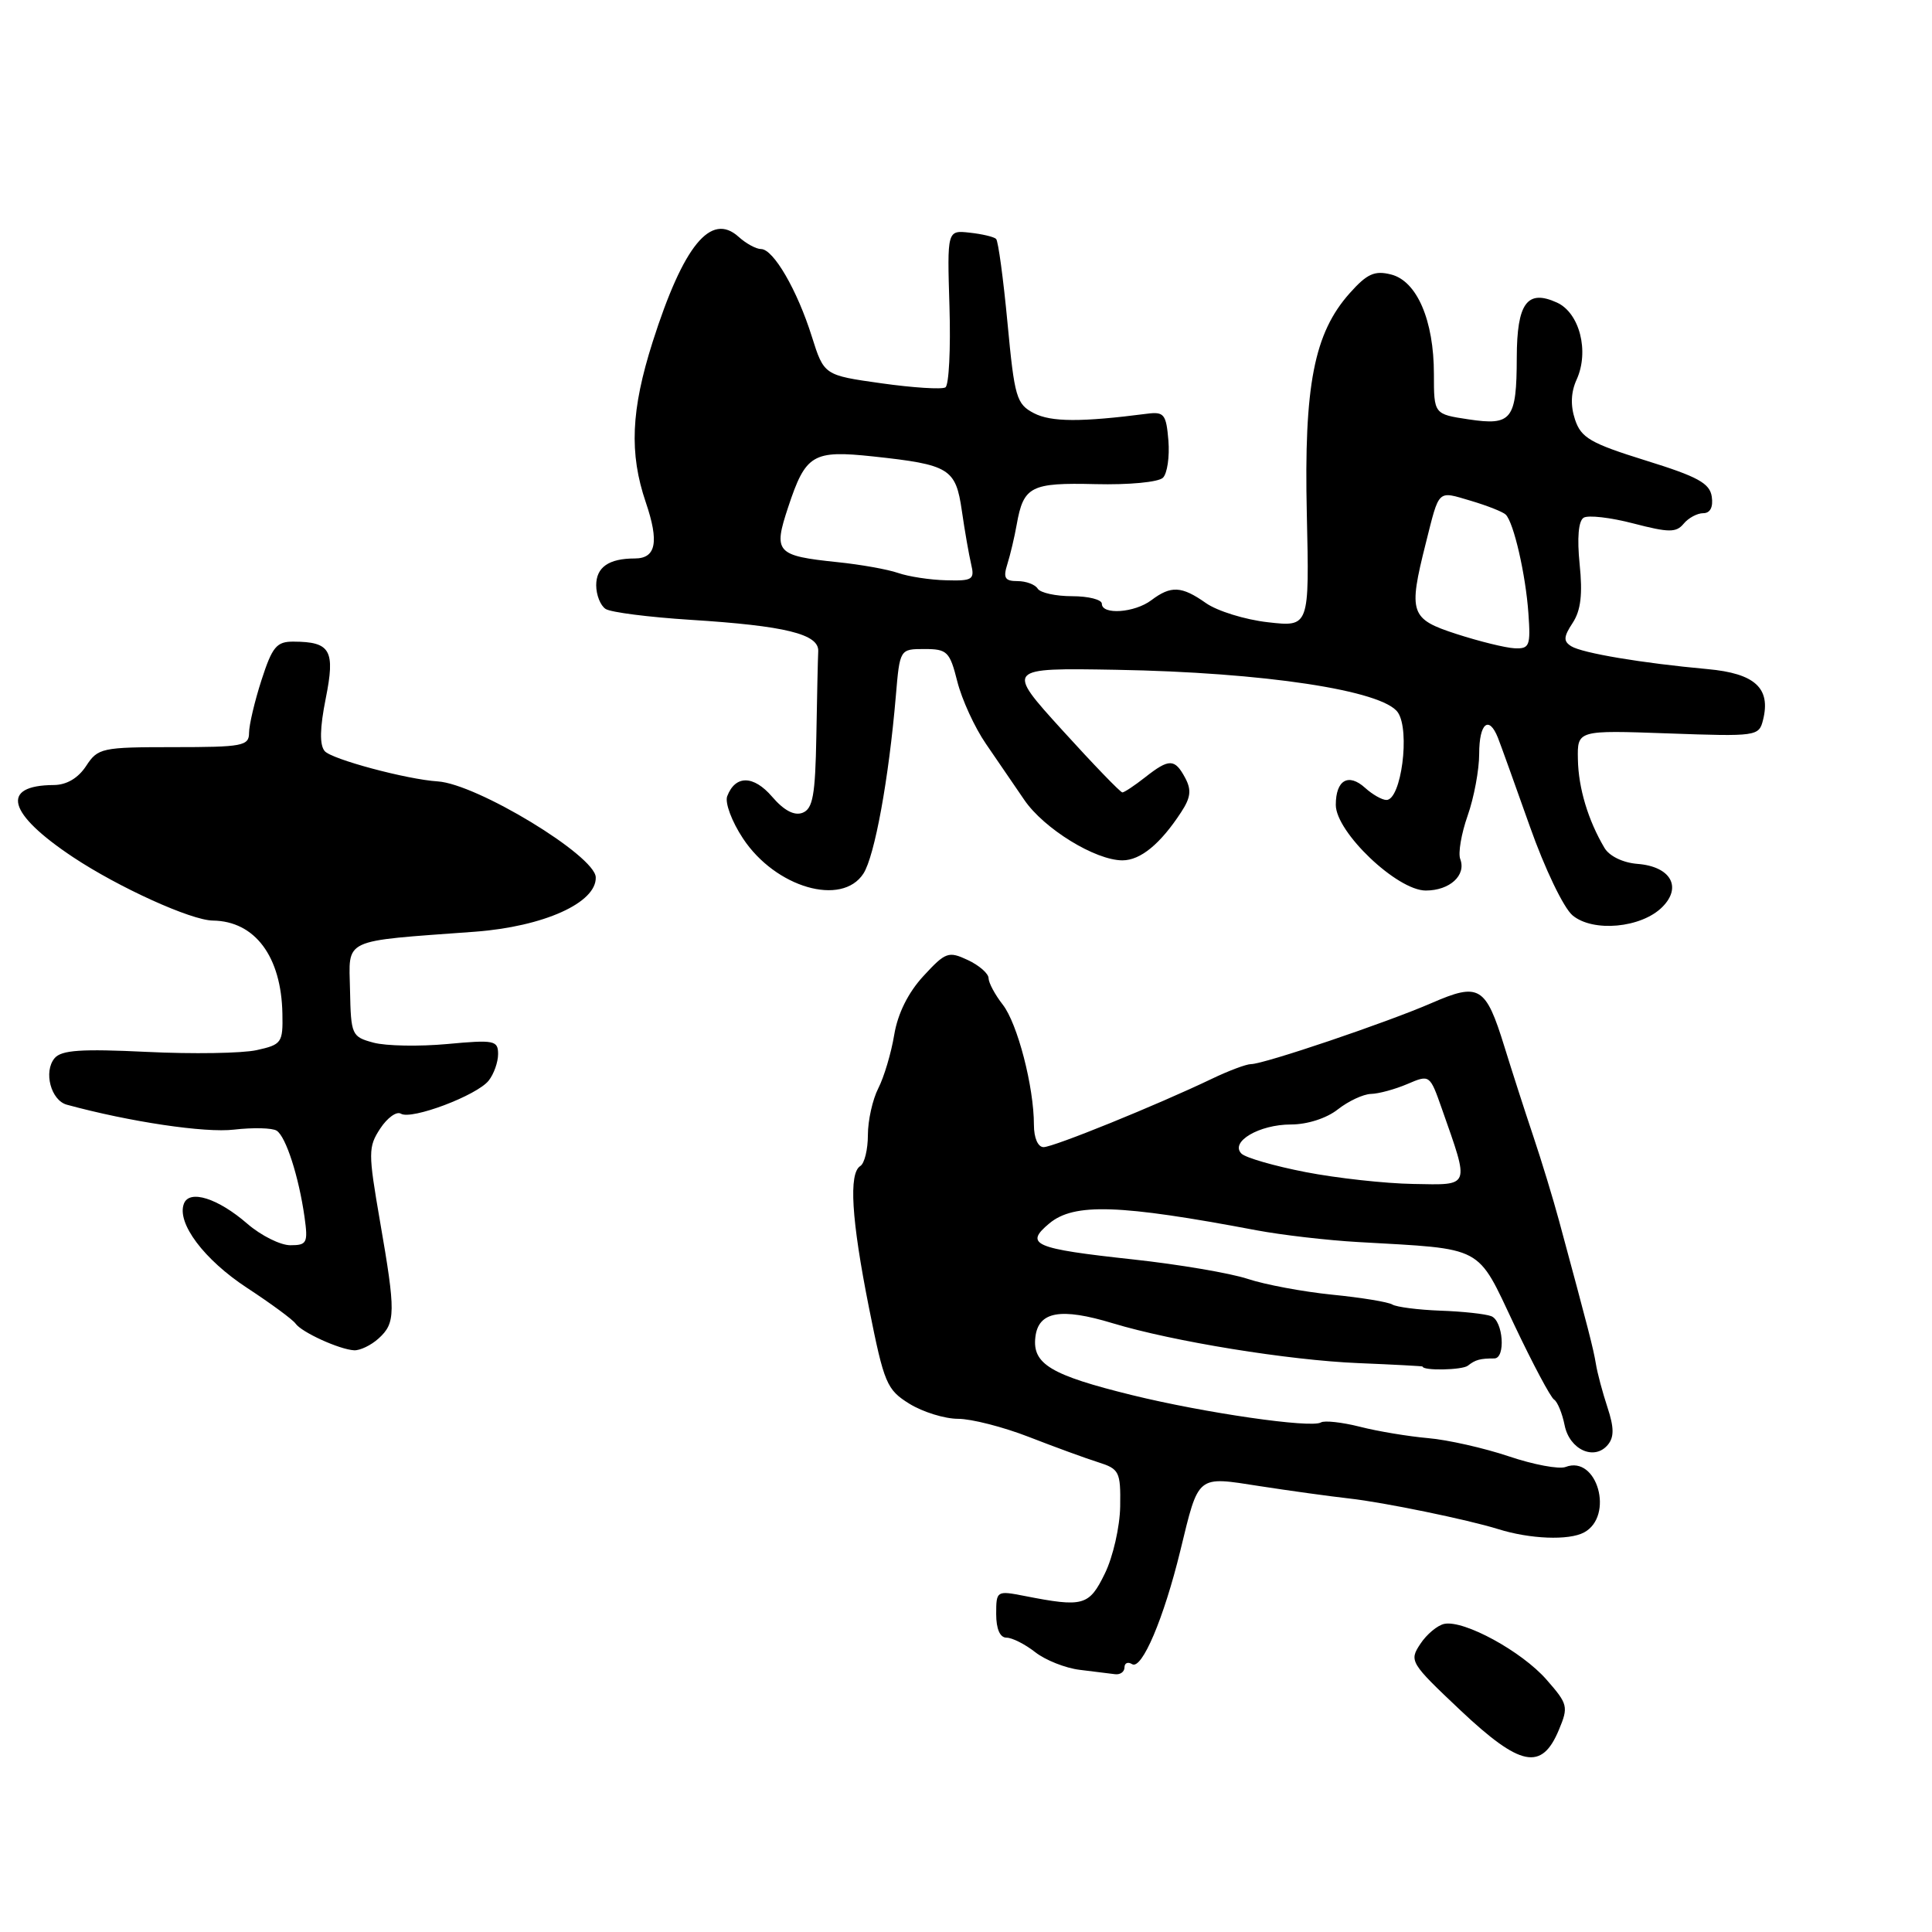 <?xml version="1.0" encoding="UTF-8" standalone="no"?>
<!DOCTYPE svg PUBLIC "-//W3C//DTD SVG 1.1//EN" "http://www.w3.org/Graphics/SVG/1.1/DTD/svg11.dtd" >
<svg xmlns="http://www.w3.org/2000/svg" xmlns:xlink="http://www.w3.org/1999/xlink" version="1.1" viewBox="0 0 256 256">
 <g >
 <path fill="currentColor"
d=" M 206.55 229.24 C 207.85 226.14 207.76 225.80 204.91 222.55 C 201.63 218.81 194.01 214.65 191.39 215.17 C 190.48 215.35 189.04 216.55 188.20 217.83 C 186.70 220.09 186.86 220.34 193.52 226.63 C 201.46 234.11 204.28 234.67 206.55 229.24 Z  M 149.00 220.94 C 149.00 220.36 149.45 220.16 150.01 220.51 C 151.30 221.30 154.21 214.46 156.40 205.47 C 158.87 195.32 158.51 195.61 166.92 196.92 C 170.87 197.53 176.22 198.27 178.80 198.56 C 183.38 199.07 194.48 201.36 198.50 202.61 C 202.73 203.94 207.87 204.14 209.89 203.06 C 213.92 200.90 211.64 192.77 207.45 194.38 C 206.59 194.71 203.20 194.08 199.92 192.97 C 196.64 191.87 191.82 190.78 189.23 190.56 C 186.63 190.33 182.56 189.66 180.19 189.05 C 177.81 188.45 175.49 188.20 175.03 188.48 C 173.75 189.27 159.61 187.22 150.00 184.86 C 139.24 182.21 136.78 180.74 137.19 177.19 C 137.58 173.77 140.53 173.24 147.45 175.34 C 155.46 177.76 170.75 180.24 180.00 180.62 C 184.68 180.81 188.50 181.02 188.50 181.07 C 188.50 181.65 193.75 181.55 194.50 180.96 C 195.50 180.17 196.12 180.00 198.00 180.00 C 199.54 180.00 199.18 175.01 197.60 174.40 C 196.83 174.10 193.79 173.77 190.85 173.67 C 187.91 173.56 185.05 173.19 184.50 172.86 C 183.95 172.52 180.35 171.93 176.50 171.55 C 172.65 171.16 167.62 170.22 165.33 169.46 C 163.03 168.70 156.20 167.54 150.13 166.88 C 136.96 165.45 135.69 164.90 139.05 162.10 C 142.33 159.38 148.33 159.58 166.50 163.02 C 169.80 163.64 175.88 164.35 180.00 164.58 C 196.81 165.54 195.61 164.90 200.65 175.55 C 203.10 180.72 205.47 185.17 205.92 185.45 C 206.37 185.73 207.00 187.26 207.32 188.85 C 207.97 192.10 211.27 193.59 213.05 191.44 C 213.89 190.43 213.88 189.16 213.00 186.49 C 212.35 184.52 211.65 181.91 211.46 180.70 C 211.12 178.67 210.53 176.35 206.58 161.75 C 205.80 158.86 204.26 153.80 203.15 150.50 C 202.04 147.20 200.33 141.88 199.34 138.68 C 196.86 130.67 196.01 130.16 189.69 132.91 C 183.76 135.49 167.48 141.00 165.77 141.00 C 165.14 141.00 162.80 141.88 160.57 142.95 C 153.26 146.45 139.59 152.00 138.28 152.00 C 137.53 152.00 137.00 150.78 137.00 149.05 C 137.00 144.00 134.82 135.61 132.87 133.12 C 131.84 131.80 131.00 130.23 130.99 129.62 C 130.99 129.00 129.75 127.92 128.24 127.21 C 125.68 126.01 125.29 126.15 122.36 129.33 C 120.34 131.52 118.96 134.29 118.49 137.11 C 118.09 139.53 117.14 142.72 116.38 144.20 C 115.62 145.69 115.00 148.47 115.00 150.39 C 115.00 152.31 114.55 154.16 114.00 154.50 C 112.44 155.46 112.81 161.55 115.14 173.26 C 117.15 183.33 117.49 184.14 120.51 186.01 C 122.28 187.10 125.18 188.00 126.95 188.00 C 128.71 188.00 132.94 189.08 136.33 190.40 C 139.72 191.72 143.85 193.23 145.50 193.75 C 148.31 194.64 148.50 195.00 148.43 199.60 C 148.39 202.29 147.48 206.30 146.40 208.50 C 144.31 212.79 143.55 213.00 135.75 211.47 C 132.06 210.75 132.00 210.79 132.00 213.87 C 132.00 215.85 132.50 217.00 133.37 217.00 C 134.12 217.00 135.83 217.87 137.17 218.92 C 138.52 219.98 141.17 221.03 143.06 221.26 C 144.95 221.49 147.06 221.75 147.75 221.84 C 148.44 221.93 149.00 221.52 149.00 220.94 Z  M 50.17 177.35 C 52.43 175.30 52.45 173.91 50.35 161.82 C 48.78 152.72 48.78 151.99 50.38 149.54 C 51.32 148.11 52.55 147.22 53.12 147.57 C 54.51 148.43 63.18 145.16 64.75 143.19 C 65.44 142.32 66.00 140.74 66.00 139.67 C 66.00 137.86 65.49 137.76 59.25 138.34 C 55.54 138.68 51.15 138.60 49.50 138.16 C 46.60 137.38 46.50 137.15 46.38 131.22 C 46.24 124.24 45.10 124.77 62.90 123.46 C 72.04 122.78 79.06 119.62 78.94 116.24 C 78.84 113.37 63.18 103.87 58.00 103.54 C 53.91 103.28 43.91 100.60 43.02 99.52 C 42.33 98.70 42.38 96.46 43.16 92.56 C 44.44 86.17 43.81 85.04 38.90 85.02 C 36.65 85.00 36.08 85.69 34.65 90.11 C 33.74 92.93 33.00 96.08 33.00 97.11 C 33.00 98.84 32.13 99.00 23.02 99.00 C 13.48 99.00 12.97 99.11 11.41 101.50 C 10.35 103.11 8.83 104.01 7.13 104.02 C -0.03 104.06 0.98 107.80 9.70 113.59 C 15.74 117.60 25.31 121.94 28.20 121.98 C 33.78 122.05 37.28 126.74 37.42 134.32 C 37.50 138.17 37.32 138.42 34.00 139.15 C 32.08 139.57 25.52 139.68 19.44 139.38 C 10.75 138.96 8.13 139.14 7.23 140.22 C 5.74 142.01 6.75 145.81 8.86 146.38 C 17.18 148.65 27.18 150.14 31.01 149.68 C 33.54 149.39 36.08 149.45 36.66 149.82 C 37.89 150.61 39.59 155.91 40.35 161.25 C 40.83 164.69 40.68 165.00 38.47 165.00 C 37.15 165.00 34.59 163.72 32.78 162.16 C 28.88 158.77 25.10 157.58 24.37 159.49 C 23.38 162.05 27.04 166.92 32.75 170.66 C 35.91 172.73 38.80 174.86 39.16 175.38 C 39.96 176.53 44.96 178.81 46.92 178.92 C 47.70 178.96 49.17 178.26 50.17 177.35 Z  M 220.26 120.19 C 222.92 117.53 221.36 114.81 216.98 114.47 C 215.05 114.32 213.24 113.44 212.60 112.35 C 210.43 108.69 209.15 104.43 209.08 100.63 C 209.00 96.75 209.00 96.75 221.03 97.18 C 232.78 97.60 233.07 97.56 233.61 95.40 C 234.67 91.18 232.54 89.23 226.26 88.66 C 217.58 87.87 209.66 86.54 208.20 85.63 C 207.14 84.97 207.17 84.38 208.39 82.53 C 209.47 80.88 209.72 78.73 209.31 74.76 C 208.96 71.28 209.15 69.03 209.84 68.60 C 210.44 68.23 213.41 68.57 216.43 69.36 C 221.13 70.58 222.10 70.59 223.09 69.40 C 223.72 68.63 224.90 68.00 225.69 68.00 C 226.61 68.00 227.02 67.20 226.82 65.82 C 226.56 64.03 224.97 63.16 218.07 61.02 C 210.75 58.74 209.51 58.02 208.70 55.60 C 208.08 53.73 208.15 51.97 208.91 50.30 C 210.61 46.56 209.31 41.46 206.30 40.09 C 202.36 38.30 201.00 40.16 200.98 47.37 C 200.96 55.61 200.33 56.43 194.61 55.57 C 190.00 54.88 190.00 54.88 190.00 49.56 C 190.00 42.45 187.75 37.23 184.32 36.37 C 182.15 35.82 181.14 36.27 178.86 38.83 C 174.12 44.13 172.77 51.06 173.16 68.11 C 173.50 83.08 173.50 83.08 168.00 82.45 C 164.97 82.11 161.28 80.96 159.79 79.91 C 156.57 77.64 155.16 77.57 152.56 79.53 C 150.35 81.20 146.00 81.51 146.00 80.00 C 146.00 79.45 144.23 79.00 142.06 79.00 C 139.89 79.00 137.84 78.55 137.50 78.00 C 137.16 77.45 135.96 77.00 134.82 77.00 C 133.15 77.00 132.90 76.58 133.48 74.75 C 133.87 73.51 134.43 71.15 134.72 69.50 C 135.62 64.43 136.58 63.94 145.17 64.15 C 149.57 64.26 153.51 63.89 154.10 63.30 C 154.67 62.73 154.99 60.52 154.82 58.38 C 154.53 54.89 154.25 54.53 152.00 54.82 C 143.25 55.95 139.27 55.93 137.00 54.75 C 134.68 53.54 134.43 52.66 133.50 42.80 C 132.95 36.95 132.27 31.94 131.99 31.66 C 131.71 31.38 130.14 31.01 128.49 30.83 C 125.50 30.50 125.50 30.50 125.81 40.65 C 125.98 46.24 125.74 51.05 125.27 51.33 C 124.80 51.62 120.99 51.38 116.80 50.79 C 109.19 49.72 109.19 49.72 107.57 44.59 C 105.64 38.44 102.48 33.00 100.84 33.00 C 100.19 33.00 98.85 32.27 97.87 31.38 C 94.20 28.06 90.56 32.51 86.48 45.30 C 83.61 54.33 83.36 60.06 85.57 66.56 C 87.36 71.82 86.93 74.00 84.11 74.00 C 80.67 74.00 79.00 75.16 79.00 77.55 C 79.00 78.83 79.56 80.25 80.25 80.69 C 80.94 81.14 86.00 81.78 91.50 82.13 C 104.06 82.92 108.53 84.02 108.42 86.29 C 108.37 87.23 108.26 92.29 108.17 97.53 C 108.03 105.38 107.71 107.17 106.34 107.70 C 105.25 108.12 103.87 107.39 102.31 105.57 C 99.85 102.71 97.44 102.68 96.36 105.50 C 96.03 106.36 96.97 108.87 98.45 111.10 C 102.75 117.61 111.55 120.17 114.41 115.75 C 115.90 113.43 117.77 103.20 118.70 92.25 C 119.23 86.00 119.23 86.00 122.50 86.00 C 125.51 86.00 125.85 86.33 126.85 90.31 C 127.45 92.68 129.15 96.40 130.64 98.56 C 132.12 100.73 134.42 104.08 135.73 106.00 C 138.34 109.82 145.14 114.00 148.73 114.00 C 151.11 114.00 153.75 111.84 156.50 107.63 C 157.78 105.68 157.90 104.68 157.04 103.07 C 155.66 100.50 154.92 100.49 151.73 103.00 C 150.33 104.10 148.97 105.00 148.72 105.00 C 148.46 105.00 144.88 101.29 140.76 96.75 C 133.27 88.50 133.27 88.50 147.88 88.75 C 167.46 89.09 183.26 91.48 185.23 94.41 C 186.87 96.83 185.67 106.00 183.71 106.00 C 183.13 106.00 181.86 105.28 180.89 104.40 C 178.67 102.39 177.00 103.36 177.00 106.65 C 177.00 110.26 185.12 118.00 188.92 118.00 C 192.10 118.00 194.31 115.98 193.49 113.83 C 193.19 113.05 193.63 110.46 194.47 108.08 C 195.31 105.70 196.00 102.01 196.00 99.87 C 196.00 95.84 197.28 94.74 198.48 97.75 C 198.86 98.71 200.76 104.00 202.71 109.50 C 204.68 115.08 207.18 120.29 208.37 121.29 C 211.08 123.56 217.48 122.97 220.26 120.19 Z  M 173.00 155.31 C 168.88 154.51 165.05 153.41 164.50 152.86 C 162.94 151.30 166.85 149.00 171.06 149.00 C 173.22 149.00 175.78 148.18 177.27 147.00 C 178.67 145.90 180.64 144.98 181.66 144.95 C 182.67 144.93 184.84 144.34 186.48 143.64 C 189.45 142.37 189.46 142.38 191.06 146.93 C 194.75 157.44 194.92 157.02 187.27 156.88 C 183.55 156.82 177.12 156.11 173.00 155.31 Z  M 193.00 84.01 C 186.85 82.02 186.59 81.26 188.92 72.00 C 190.75 64.73 190.42 65.04 194.87 66.35 C 197.07 67.00 199.16 67.83 199.52 68.19 C 200.58 69.25 202.16 76.13 202.52 81.25 C 202.83 85.59 202.67 85.99 200.68 85.90 C 199.48 85.84 196.03 84.99 193.00 84.01 Z  M 119.00 75.92 C 117.62 75.44 114.02 74.80 110.99 74.49 C 102.82 73.64 102.44 73.21 104.44 67.19 C 106.76 60.18 107.70 59.63 115.69 60.48 C 125.82 61.57 126.64 62.07 127.45 67.68 C 127.83 70.33 128.39 73.51 128.68 74.75 C 129.17 76.80 128.87 76.99 125.36 76.89 C 123.24 76.84 120.38 76.40 119.00 75.92 Z "/>
</g>
</svg>